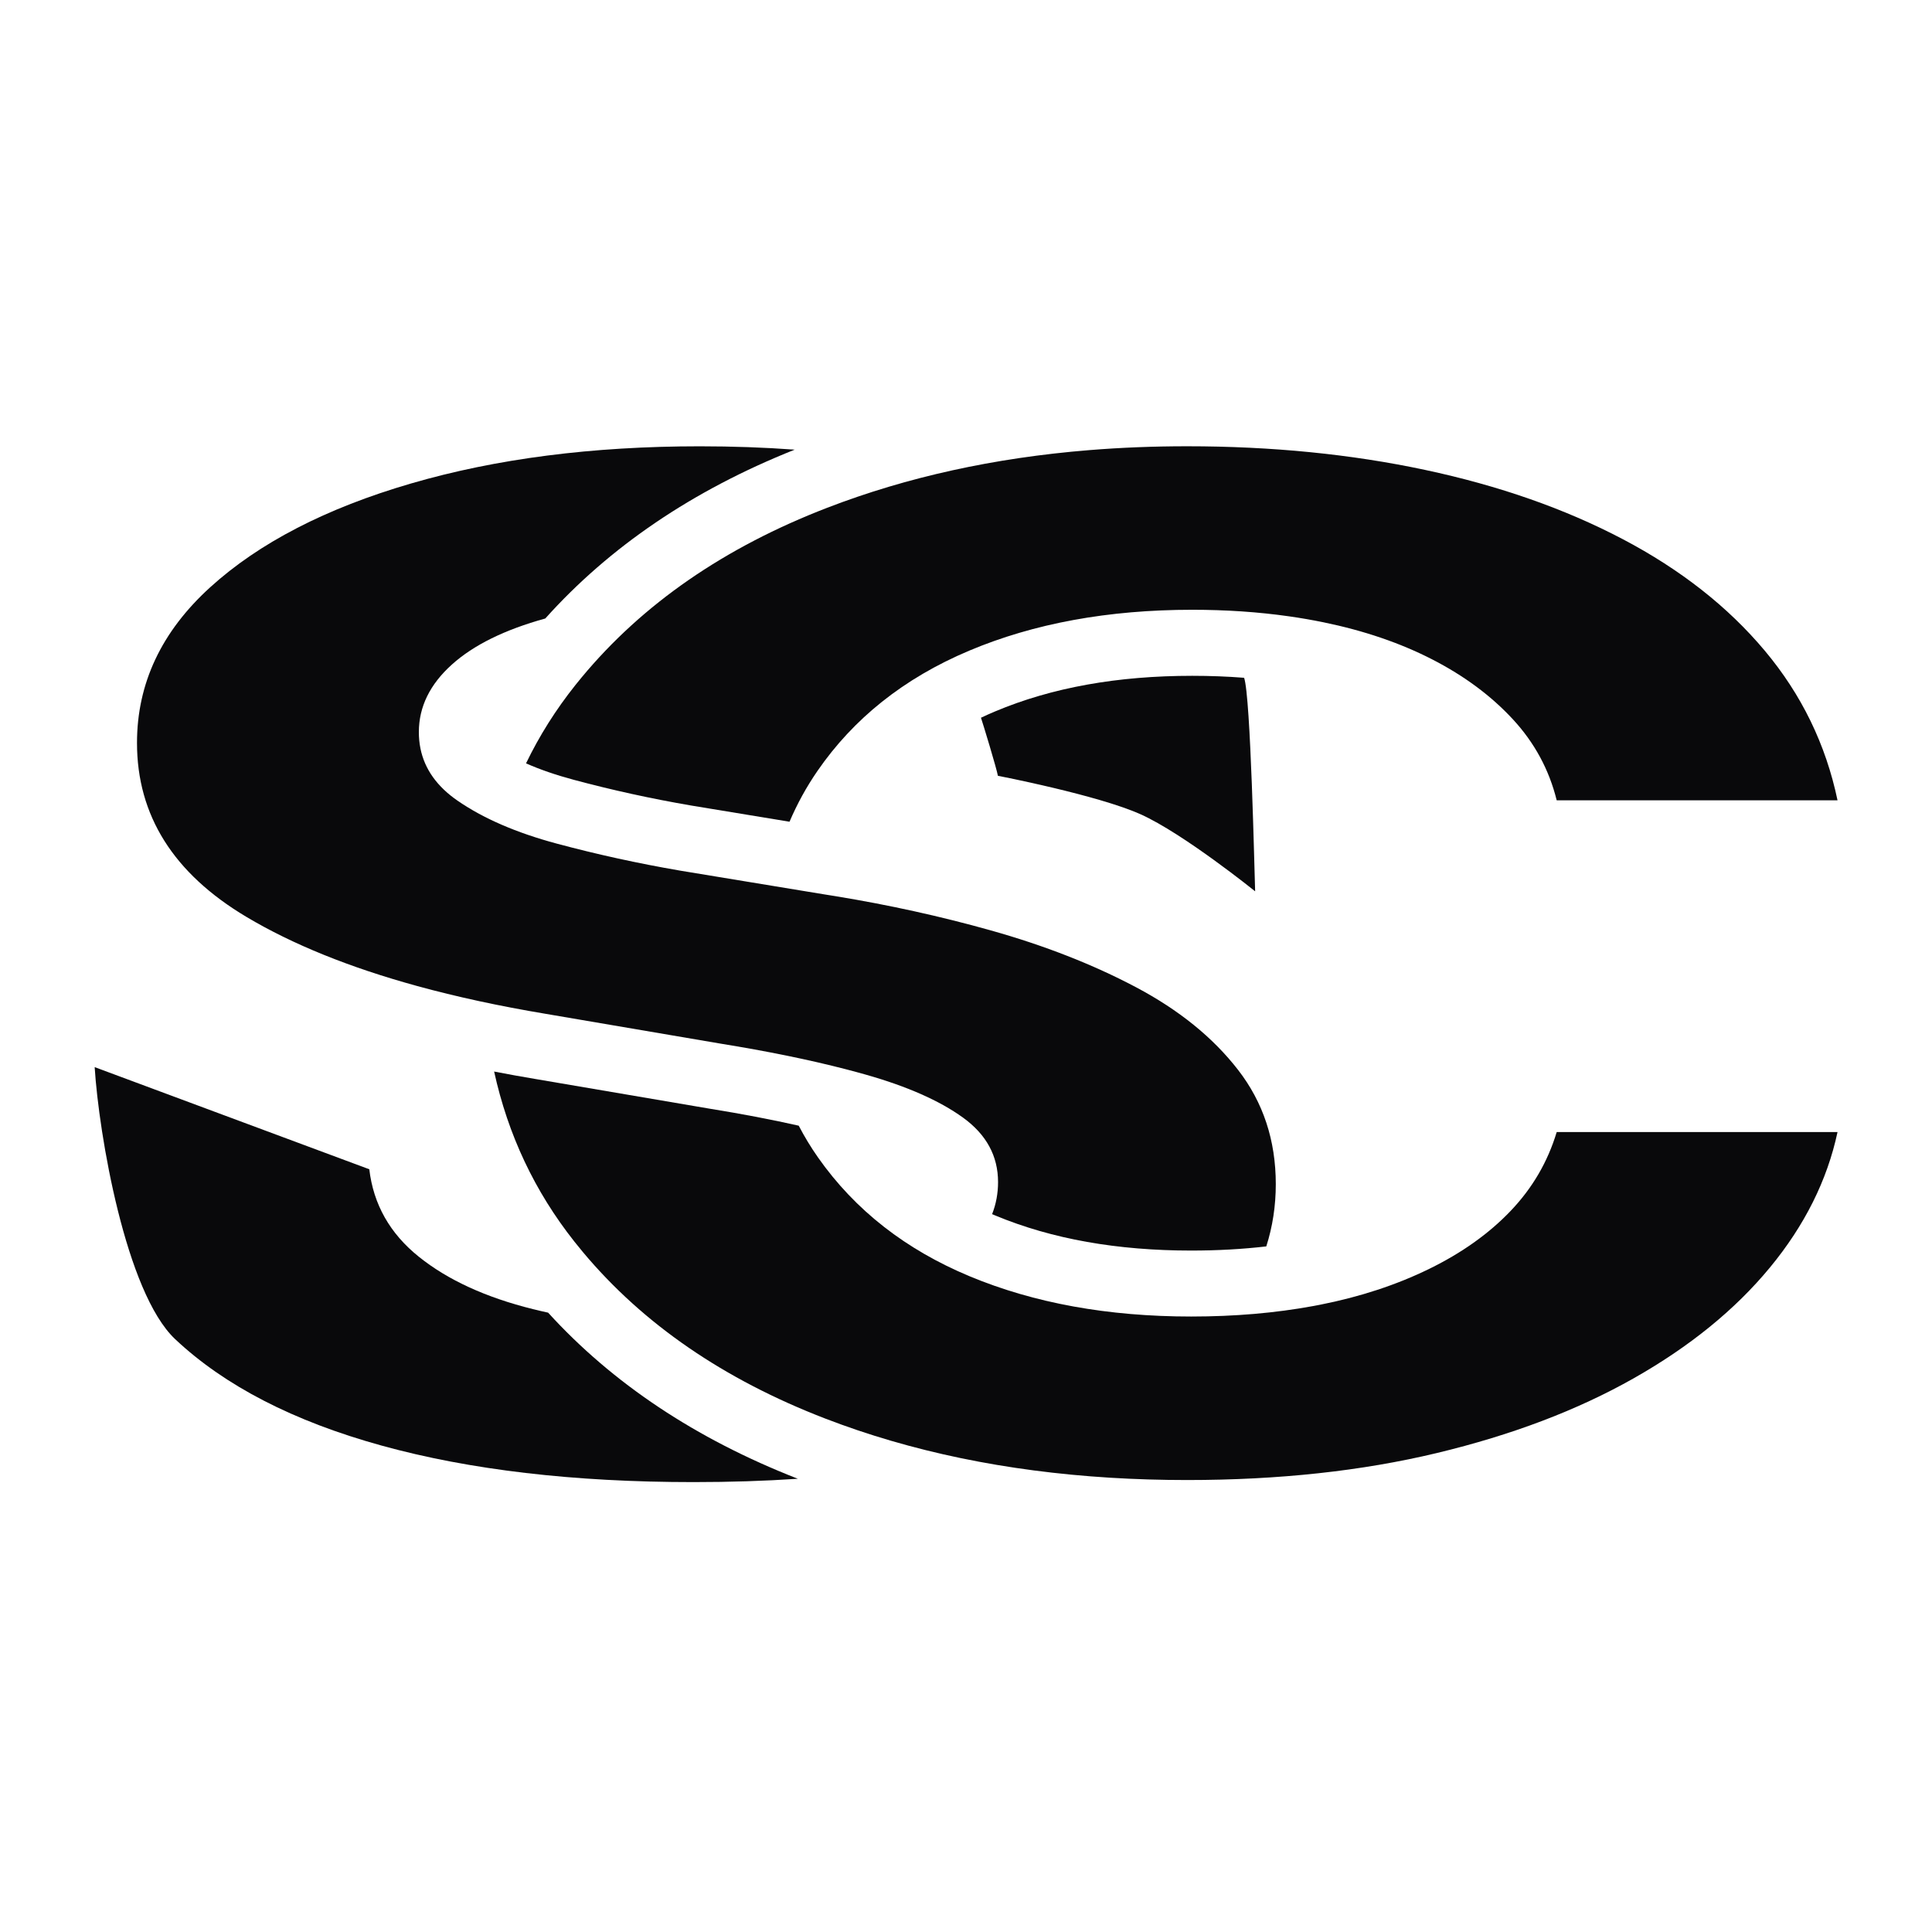 <?xml version="1.0" encoding="UTF-8" standalone="no"?>
<!DOCTYPE svg PUBLIC "-//W3C//DTD SVG 1.1//EN" "http://www.w3.org/Graphics/SVG/1.1/DTD/svg11.dtd">
<svg width="100%" height="100%" viewBox="0 0 200 200" version="1.1" xmlns="http://www.w3.org/2000/svg" xmlns:xlink="http://www.w3.org/1999/xlink" xml:space="preserve" xmlns:serif="http://www.serif.com/" style="fill-rule:evenodd;clip-rule:evenodd;stroke-linejoin:round;stroke-miterlimit:2;">
    <g id="Artboard1" transform="matrix(0.903,0,0,1.199,-235.114,-7.713)">
        <rect x="260.232" y="6.433" width="221.367" height="166.806" style="fill:none;"/>
        <g transform="matrix(0.606,0,0,0.456,68.686,-112.143)">
            <g transform="matrix(1,0,0,0.655,-155.98,367.797)">
                <path d="M623.221,262.939C616.939,263.581 610.359,263.902 603.48,263.902C580.824,263.902 561.163,260.386 544.496,253.355C527.829,246.324 514.808,236.07 505.433,222.593C496.058,209.117 490.98,163.217 490.199,143.946L542.152,173.472C542.933,183.629 546.058,192.06 551.527,198.765C556.996,205.471 564.19,210.517 573.109,213.902C574.054,214.261 575.011,214.601 575.979,214.921C588.122,235.287 603.835,251.365 623.221,262.939ZM551.227,120.511C538.419,115.14 527.647,108.477 518.91,100.523C505.108,87.958 498.207,71.194 498.207,50.23C498.207,33.043 502.829,18.036 512.074,5.211C521.319,-7.615 533.982,-17.608 550.062,-24.77C566.143,-31.931 584.34,-35.512 604.652,-35.512C610.874,-35.512 616.866,-35.189 622.629,-34.542C603.287,-22.767 587.59,-6.428 575.443,14.265C567.761,17.506 561.873,21.942 557.777,27.574C553.61,33.303 551.527,39.814 551.527,47.105C551.527,53.61 553.112,59.164 556.282,63.766C557.047,64.876 557.903,65.93 558.851,66.929C563.734,72.073 569.984,76.207 577.601,79.332C585.219,82.457 592.999,85.061 600.941,87.144L628.09,93.98C628.832,94.157 629.572,94.338 630.311,94.522C640.457,97.061 650.263,100.363 659.73,104.429C669.887,108.791 679.034,114.26 687.172,120.836C695.31,127.411 701.755,135.386 706.508,144.761C711.26,154.136 713.637,165.139 713.637,177.769C713.637,184.043 713.037,190.043 711.839,195.771C707.314,196.576 702.58,196.973 697.638,196.973C683.698,196.973 671.326,193.677 660.554,186.822C660.359,186.698 660.165,186.572 659.972,186.446C660.722,183.517 661.097,180.429 661.097,177.183C661.097,169.631 658.884,163.414 654.457,158.531C650.03,153.648 643.91,149.514 636.097,146.129C634.868,145.596 633.605,145.073 632.308,144.559C625.362,141.81 617.446,139.339 608.558,137.144L575.551,128.55C566.759,126.305 558.651,123.625 551.227,120.511ZM707.644,31.402C708.893,36.845 709.589,87.187 709.73,93.124C709.73,93.124 696.181,76.432 688.07,70.866C679.959,65.3 661.064,59.73 661.064,59.73C660.866,57.824 658.259,44.725 657.865,42.951C658.727,42.326 659.606,41.725 660.503,41.148C671.329,34.18 683.783,30.831 697.833,30.831C701.197,30.831 704.467,31.02 707.644,31.402Z" style="fill:rgb(9,9,11);fill-rule:nonzero;"/>
            </g>
            <g transform="matrix(1,0,0,0.655,-221.636,346.713)">
                <path d="M648.233,229.628C647.678,228.613 647.131,227.587 646.595,226.549C639.101,212.07 634.044,195.691 631.423,177.413C633.932,178.16 636.498,178.868 639.12,179.539C639.12,179.539 672.112,188.128 672.112,188.128C672.147,188.137 672.183,188.146 672.218,188.155C678.307,189.659 683.917,191.293 689.046,193.066C690.13,196.251 691.345,199.307 692.688,202.233C696.198,209.876 700.37,216.578 705.202,222.337C709.96,228.007 715.359,232.764 721.399,236.608C733.574,244.355 747.539,248.229 763.294,248.229C771.5,248.229 779.188,247.221 786.358,245.204C786.81,245.077 787.26,244.946 787.708,244.811C795.26,242.532 802.128,239.082 808.313,234.459C814.498,229.837 819.641,224.238 823.743,217.663C827.845,211.087 830.742,203.502 832.434,194.909L885.559,194.909C883.606,208.841 879.342,221.894 872.766,234.069C866.191,246.243 857.597,256.92 846.985,266.1C836.373,275.28 823.971,282.474 809.778,287.682C795.585,292.89 779.83,295.495 762.513,295.495C757.558,295.495 752.706,295.271 747.955,294.825C728.234,292.971 710.267,287.27 694.055,277.721C674.876,266.424 659.601,250.393 648.233,229.628ZM743.968,-2.213C749.987,-2.96 756.169,-3.333 762.513,-3.333C778.528,-3.333 793.535,-1.055 807.532,3.502C821.529,8.06 833.997,14.733 844.934,23.522C855.872,32.311 864.824,43.053 871.79,55.749C878.756,68.444 883.346,82.864 885.559,99.01L832.434,99.01C831.002,90.156 828.235,82.344 824.134,75.573C820.032,68.802 814.954,63.04 808.899,58.288C802.845,53.535 795.976,49.954 788.294,47.545C786.171,46.88 784.004,46.306 781.791,45.825C775.998,44.563 769.897,43.932 763.489,43.932C747.604,43.932 733.541,47.871 721.302,55.749C715.105,59.737 709.593,64.676 704.765,70.566C700.056,76.311 695.998,82.96 692.591,90.514C690.516,95.113 688.754,100.009 687.303,105.201C679.369,103.204 668.677,100.511 668.677,100.511C661.131,98.53 653.739,96.056 646.502,93.087C643.164,91.718 640.145,90.148 637.458,88.329C639.982,80.333 643.093,72.794 646.79,65.709C647.176,64.97 647.566,64.236 647.962,63.508C659.5,42.253 674.995,25.896 694.446,14.44C709.511,5.567 726.018,0.016 743.968,-2.213Z" style="fill:rgb(9,9,11);fill-rule:nonzero;"/>
            </g>
        </g>
    </g>
</svg>
